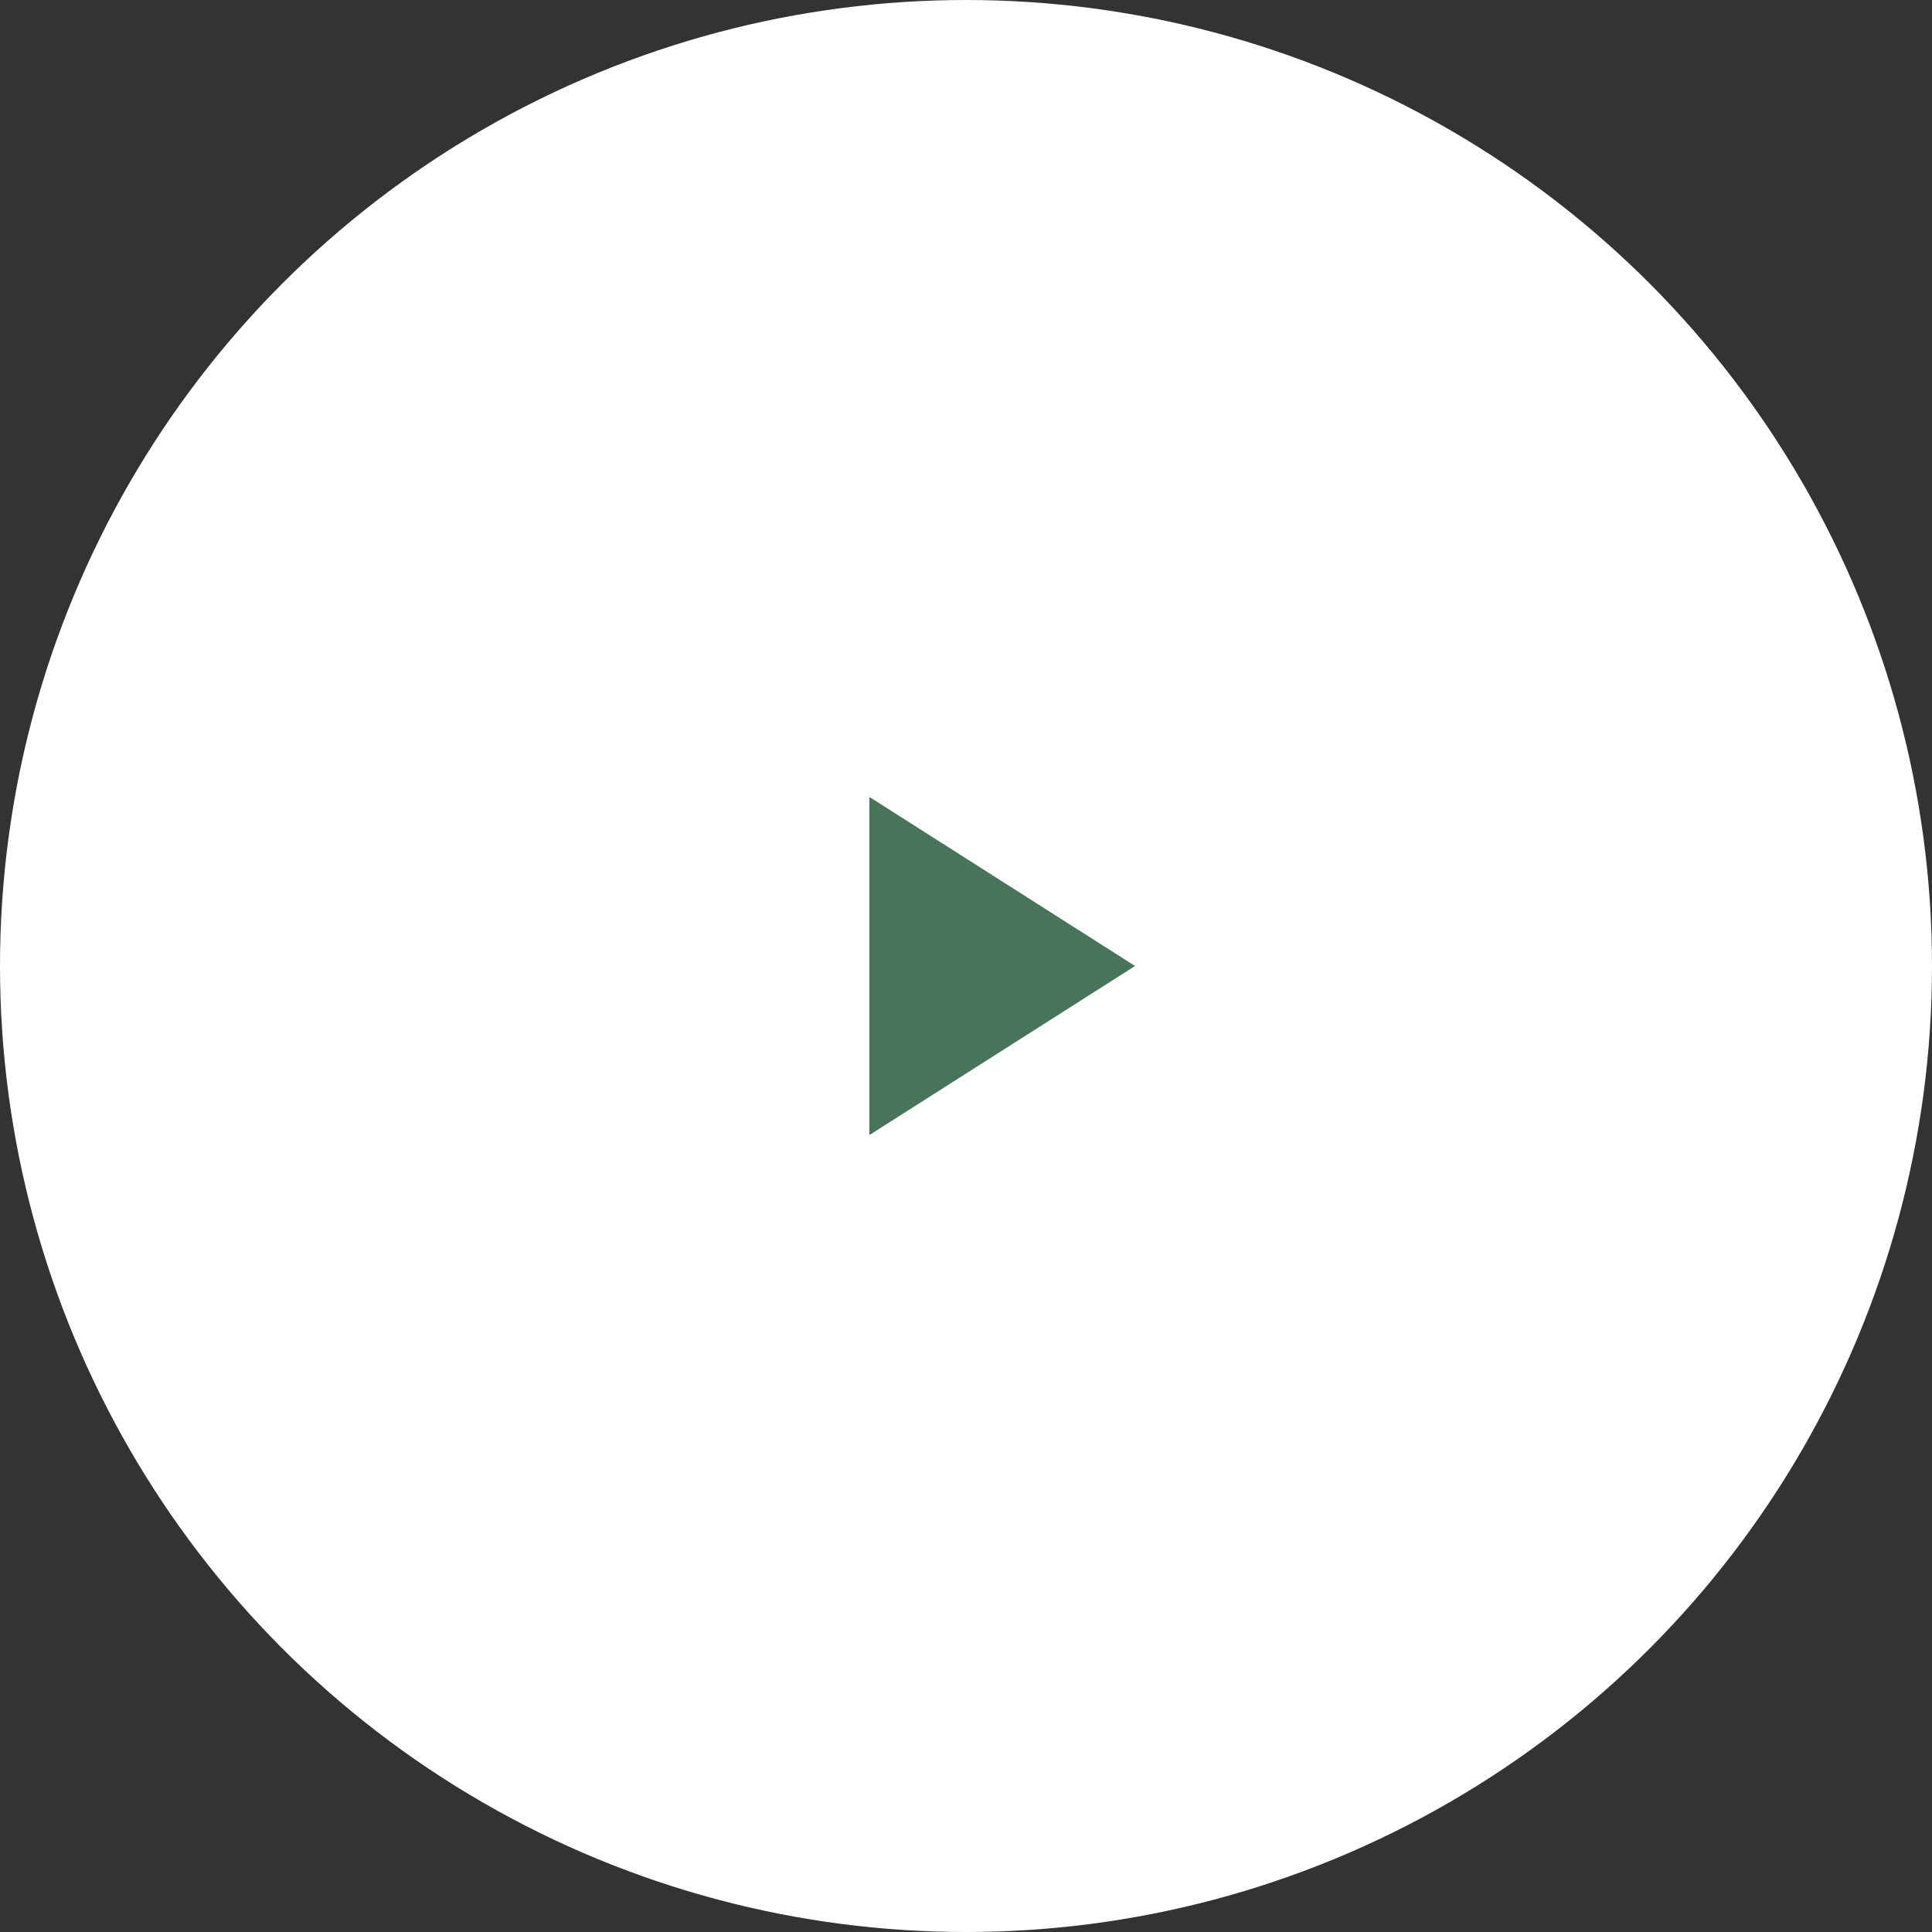 <svg width="80" height="80" fill="none" xmlns="http://www.w3.org/2000/svg"><rect width="100%" height="100%" fill="#333333" stroke="none"/><circle cx="40" cy="40" r="39.5" fill="#fff" stroke="#fff"/><path d="M36 33v14l11-7-11-7z" fill="#49745B"/></svg>